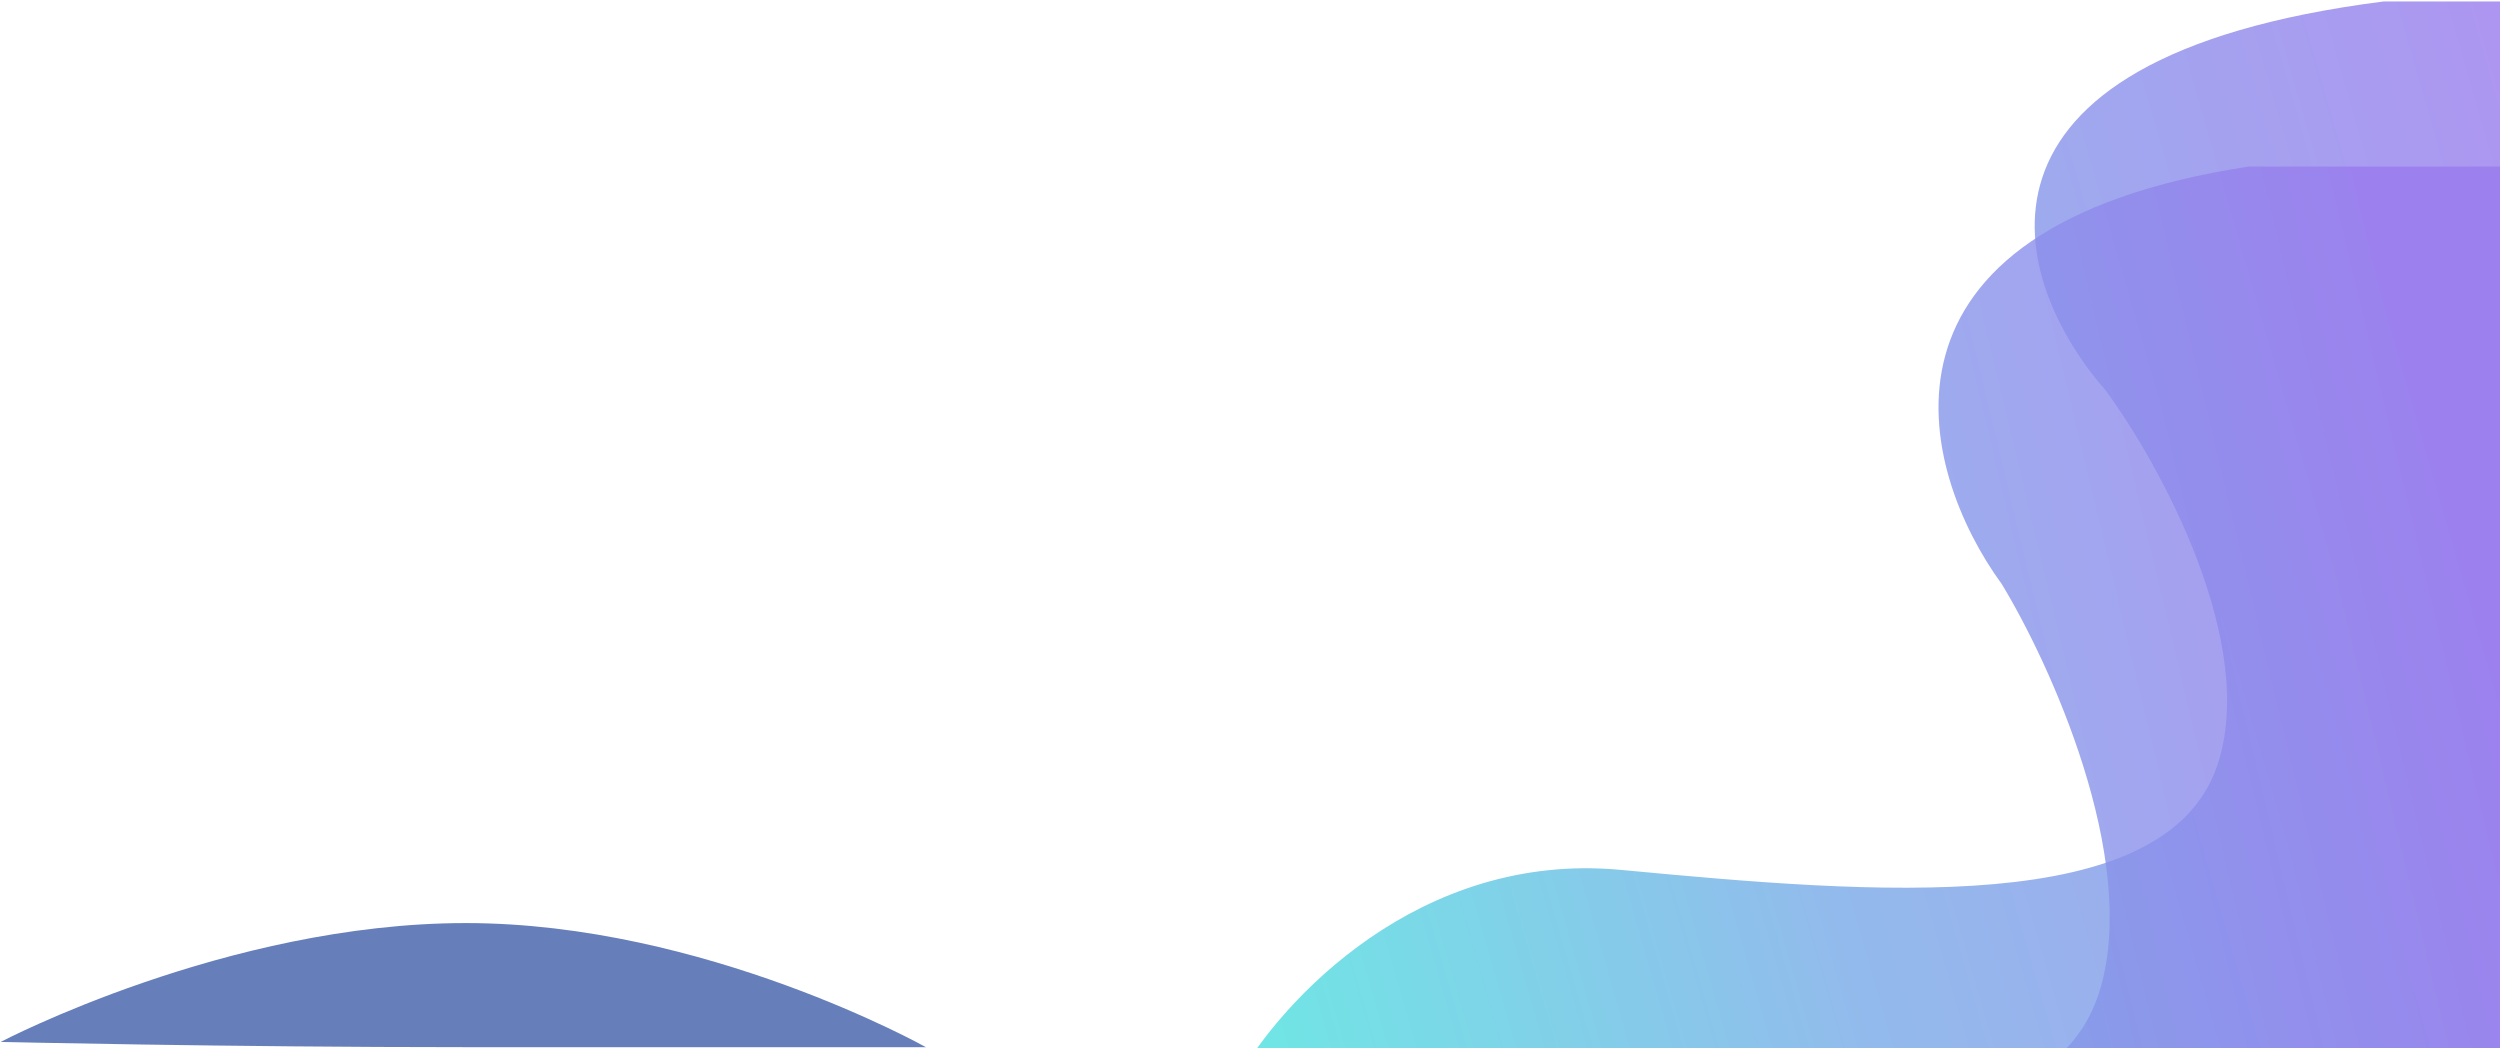 <svg width="1674" height="702" viewBox="0 0 1674 702" fill="none" xmlns="http://www.w3.org/2000/svg">
<path d="M1085.52 582.492C949.921 569.692 857.687 670.492 828.521 722.492L1692.52 718.992V0.992H1596.02C1297.22 38.992 1347.52 190.492 1410.02 261.492C1446.52 311.326 1512.52 431.392 1484.52 512.992C1449.52 614.992 1255.02 598.492 1085.52 582.492Z" fill="url(#paint0_linear_230_8126)" fill-opacity="0.8"/>
<path d="M1051.63 735.606C930.971 721.868 848.902 830.055 822.949 885.866L1696.58 913.218V516.632V111.488H1505.87C1240 152.273 1284.76 314.877 1340.37 391.08C1372.85 444.566 1431.57 573.432 1406.66 661.012C1375.52 770.488 1202.45 752.778 1051.63 735.606Z" fill="url(#paint1_linear_230_8126)" fill-opacity="0.8"/>
<path d="M620 701.189C620 701.189 471.828 701.189 311.918 701.189C152.008 701.189 0.428 697.68 0.428 697.68C0.428 697.68 152.008 618.089 311.918 618.089C471.828 618.089 620 701.189 620 701.189Z" fill="#667FBA"/>
<defs>
<linearGradient id="paint0_linear_230_8126" x1="1655.49" y1="-62.139" x2="682.463" y2="218.623" gradientUnits="userSpaceOnUse">
<stop stop-color="#997BED"/>
<stop offset="0.588" stop-color="#77A9E7"/>
<stop offset="1" stop-color="#4AE2DE"/>
</linearGradient>
<linearGradient id="paint1_linear_230_8126" x1="1558.79" y1="43.73" x2="671.667" y2="255.944" gradientUnits="userSpaceOnUse">
<stop stop-color="#997BED"/>
<stop offset="0.588" stop-color="#77A9E7"/>
<stop offset="1" stop-color="#4AE2DE"/>
</linearGradient>
</defs>
</svg>
